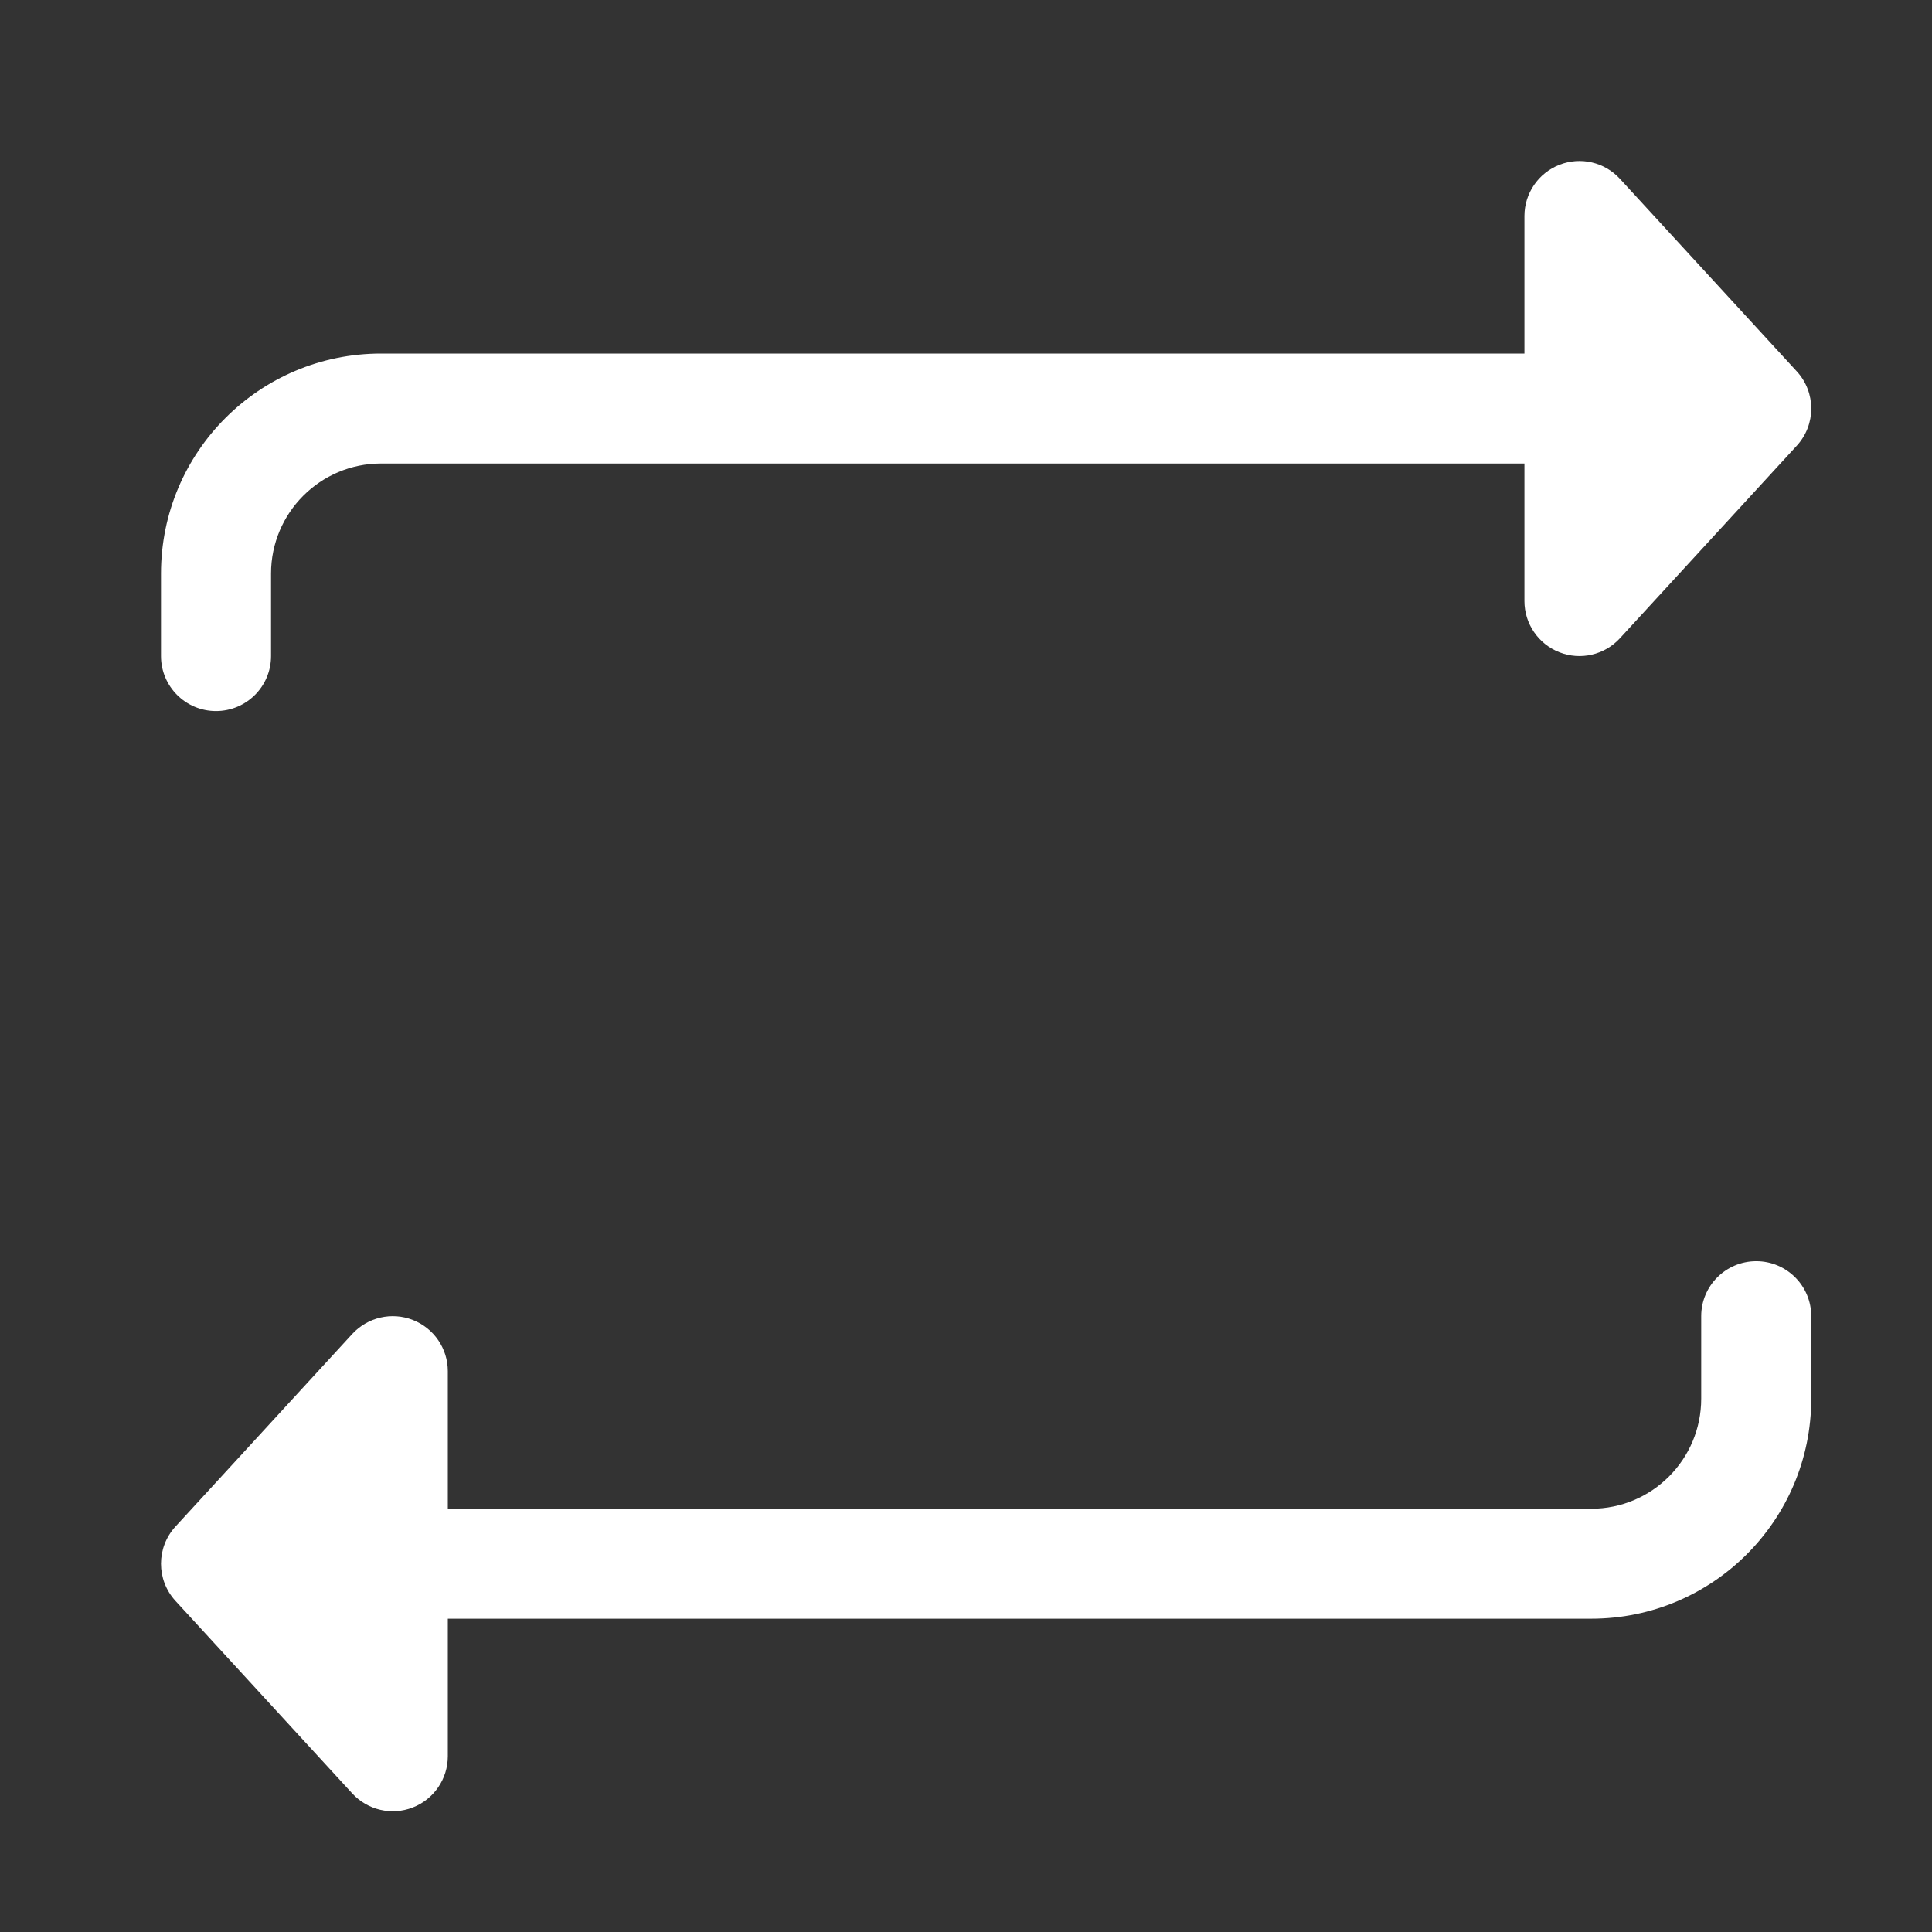 <svg width="24" height="24" viewBox="0 0 24 24" fill="none" xmlns="http://www.w3.org/2000/svg">
    <rect x="0" y="0" width="24" height="24" fill="#333333" stroke="none"/>
    <path
        d="M3.367 8.15C3.367 8.527 3.061 8.833 2.683 8.833C2.306 8.833 2 8.527 2 8.15V7.125C2 5.615 3.224 4.392 4.733 4.392H18.937V2.683C18.937 2.402 19.11 2.149 19.372 2.047C19.635 1.944 19.933 2.014 20.123 2.221L22.32 4.613C22.56 4.874 22.56 5.276 22.32 5.537L20.123 7.929C19.933 8.136 19.635 8.206 19.372 8.103C19.11 8.001 18.937 7.748 18.937 7.467V5.758H4.733C3.979 5.758 3.367 6.37 3.367 7.125V8.15ZM21.133 16.35C21.133 15.973 21.439 15.667 21.817 15.667C22.194 15.667 22.5 15.973 22.5 16.35V17.375C22.5 18.885 21.276 20.108 19.767 20.108H5.563V21.817C5.563 22.098 5.39 22.351 5.128 22.453C4.865 22.556 4.567 22.486 4.376 22.279L2.18 19.887C1.94 19.626 1.94 19.224 2.18 18.963L4.376 16.571C4.567 16.364 4.865 16.294 5.128 16.397C5.39 16.499 5.563 16.752 5.563 17.033V18.742H19.767C20.521 18.742 21.133 18.13 21.133 17.375V16.35Z"
        fill="white" />
</svg>